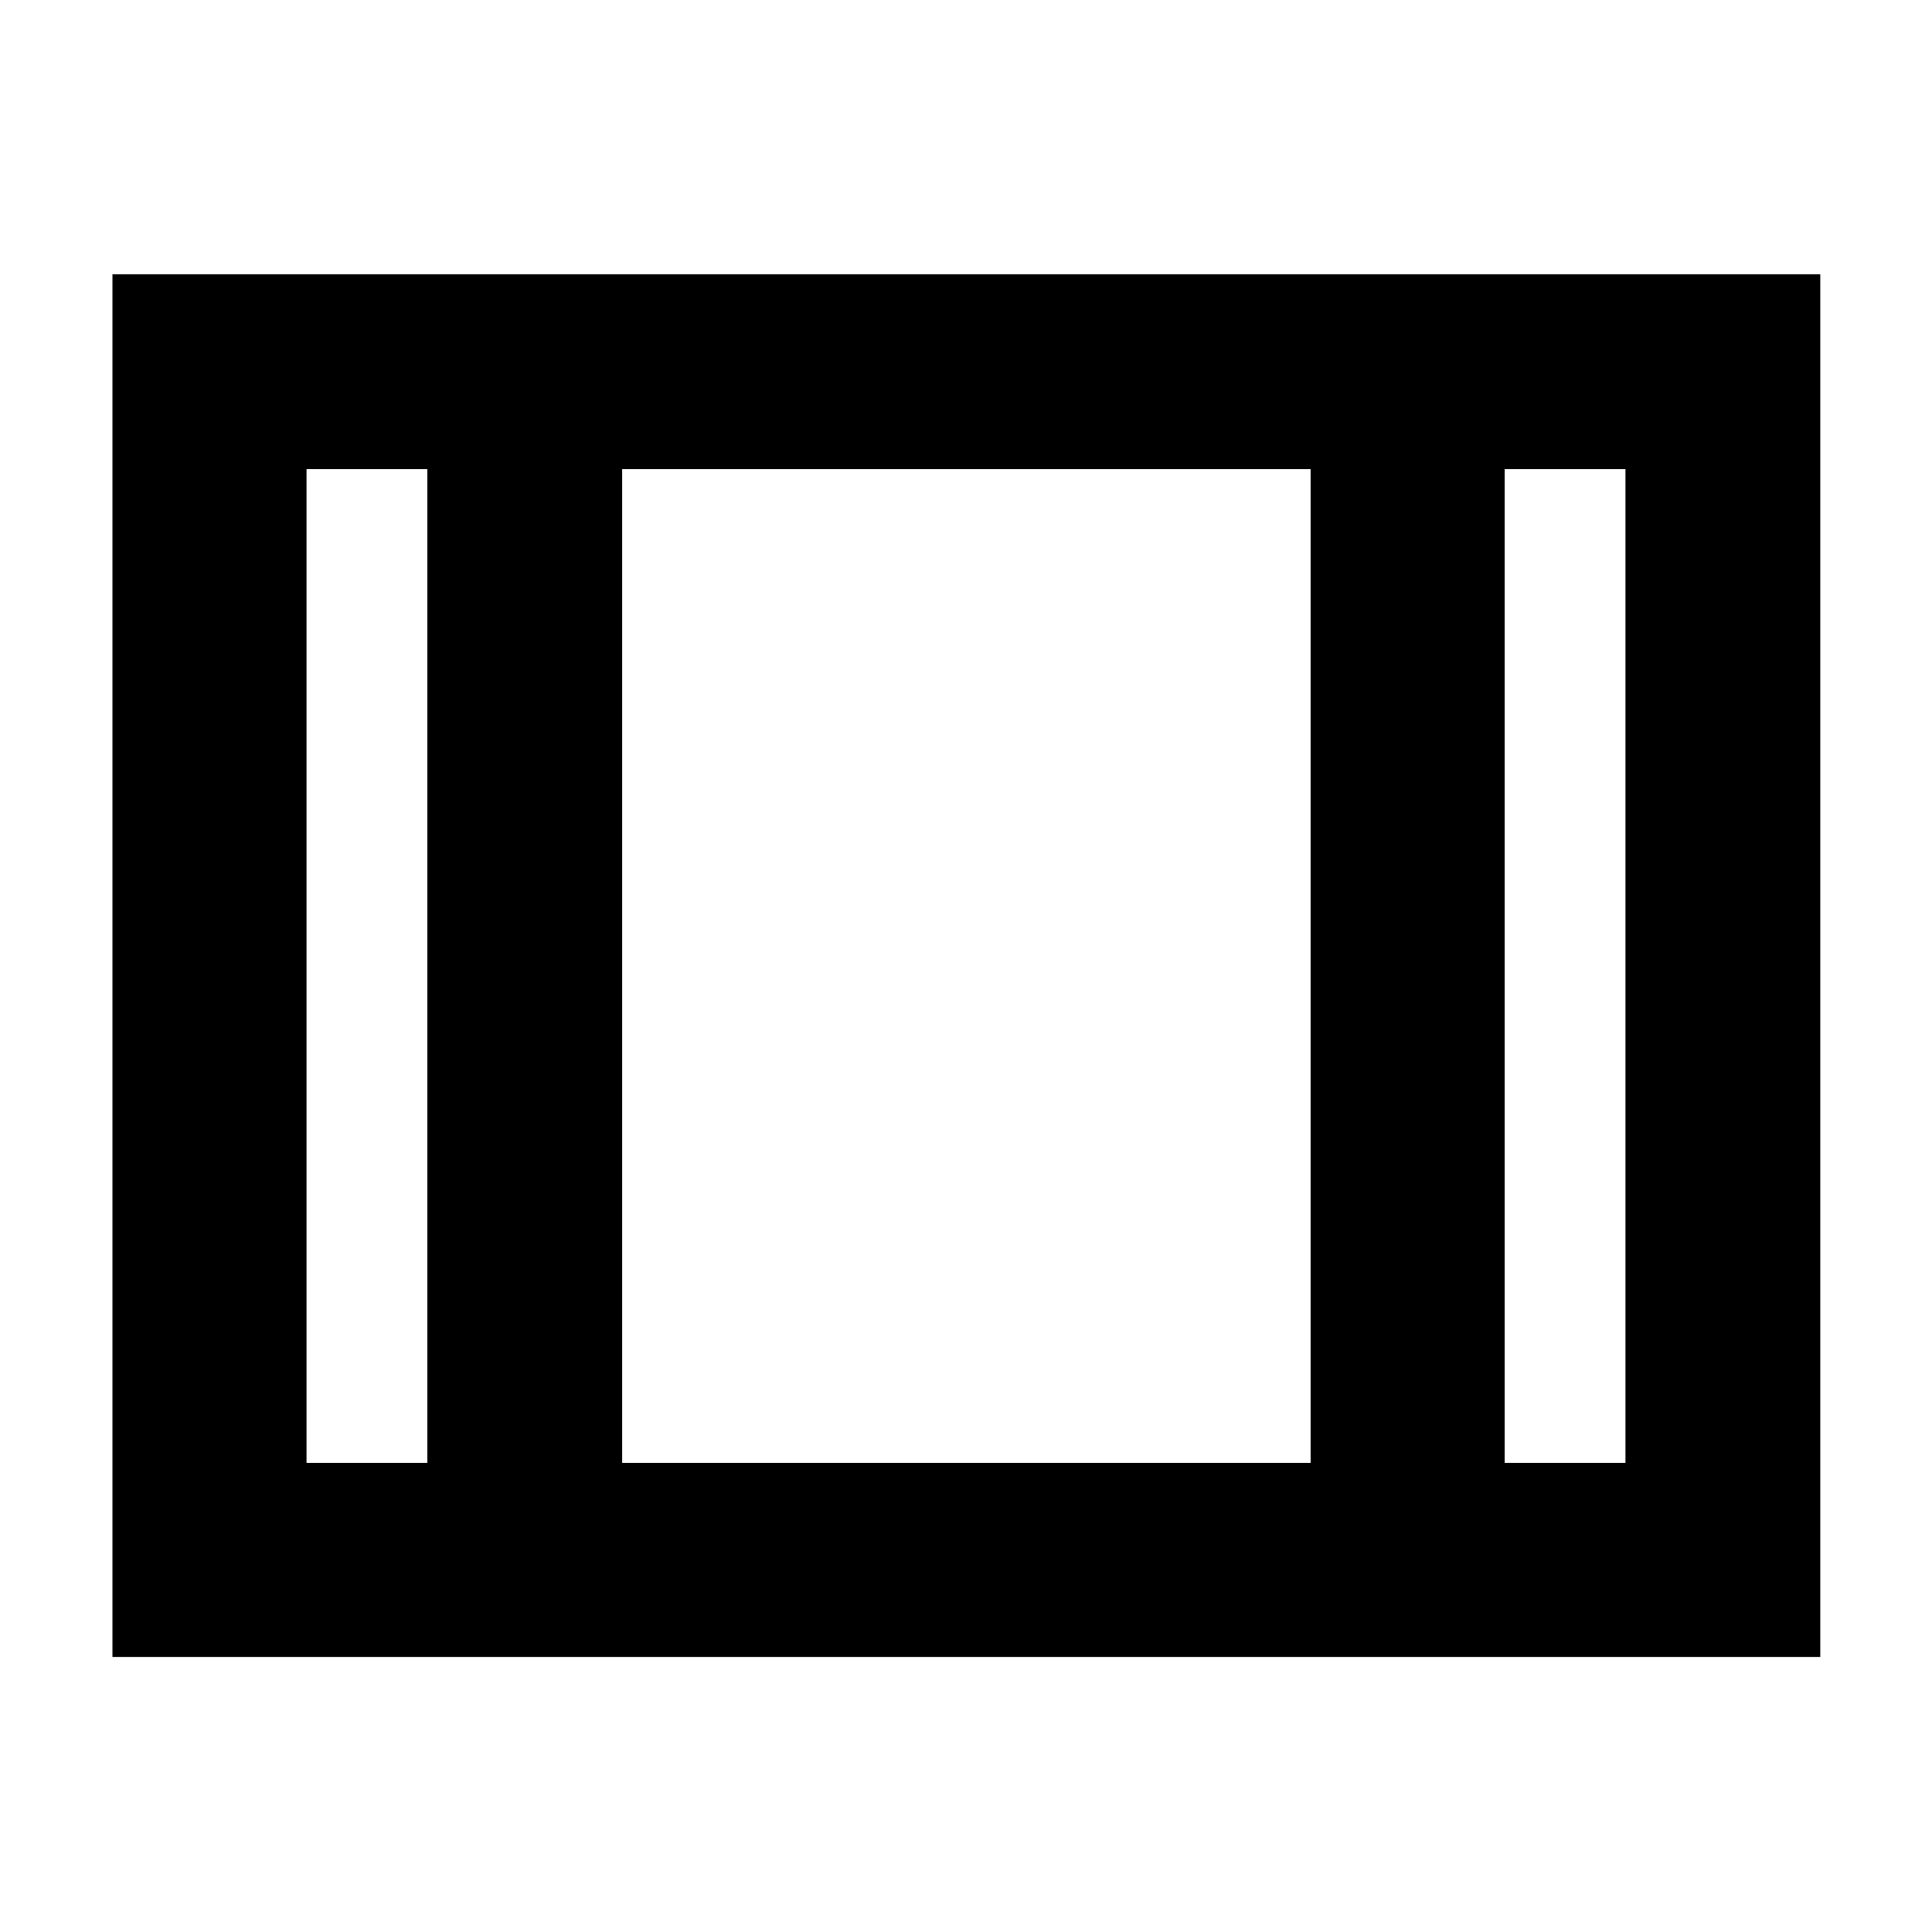 <svg xmlns="http://www.w3.org/2000/svg" height="40" viewBox="0 -960 960 960" width="40"><path d="M55.88-136.65v-687.07h848.61v687.07H55.88Zm96.44-96.44h60v-493.82h-60v493.82Zm156.81 0h342.12v-493.82H309.13v493.82Zm438.55 0h60v-493.82h-60v493.82ZM309.13-726.91v493.82-493.82Z"/></svg>